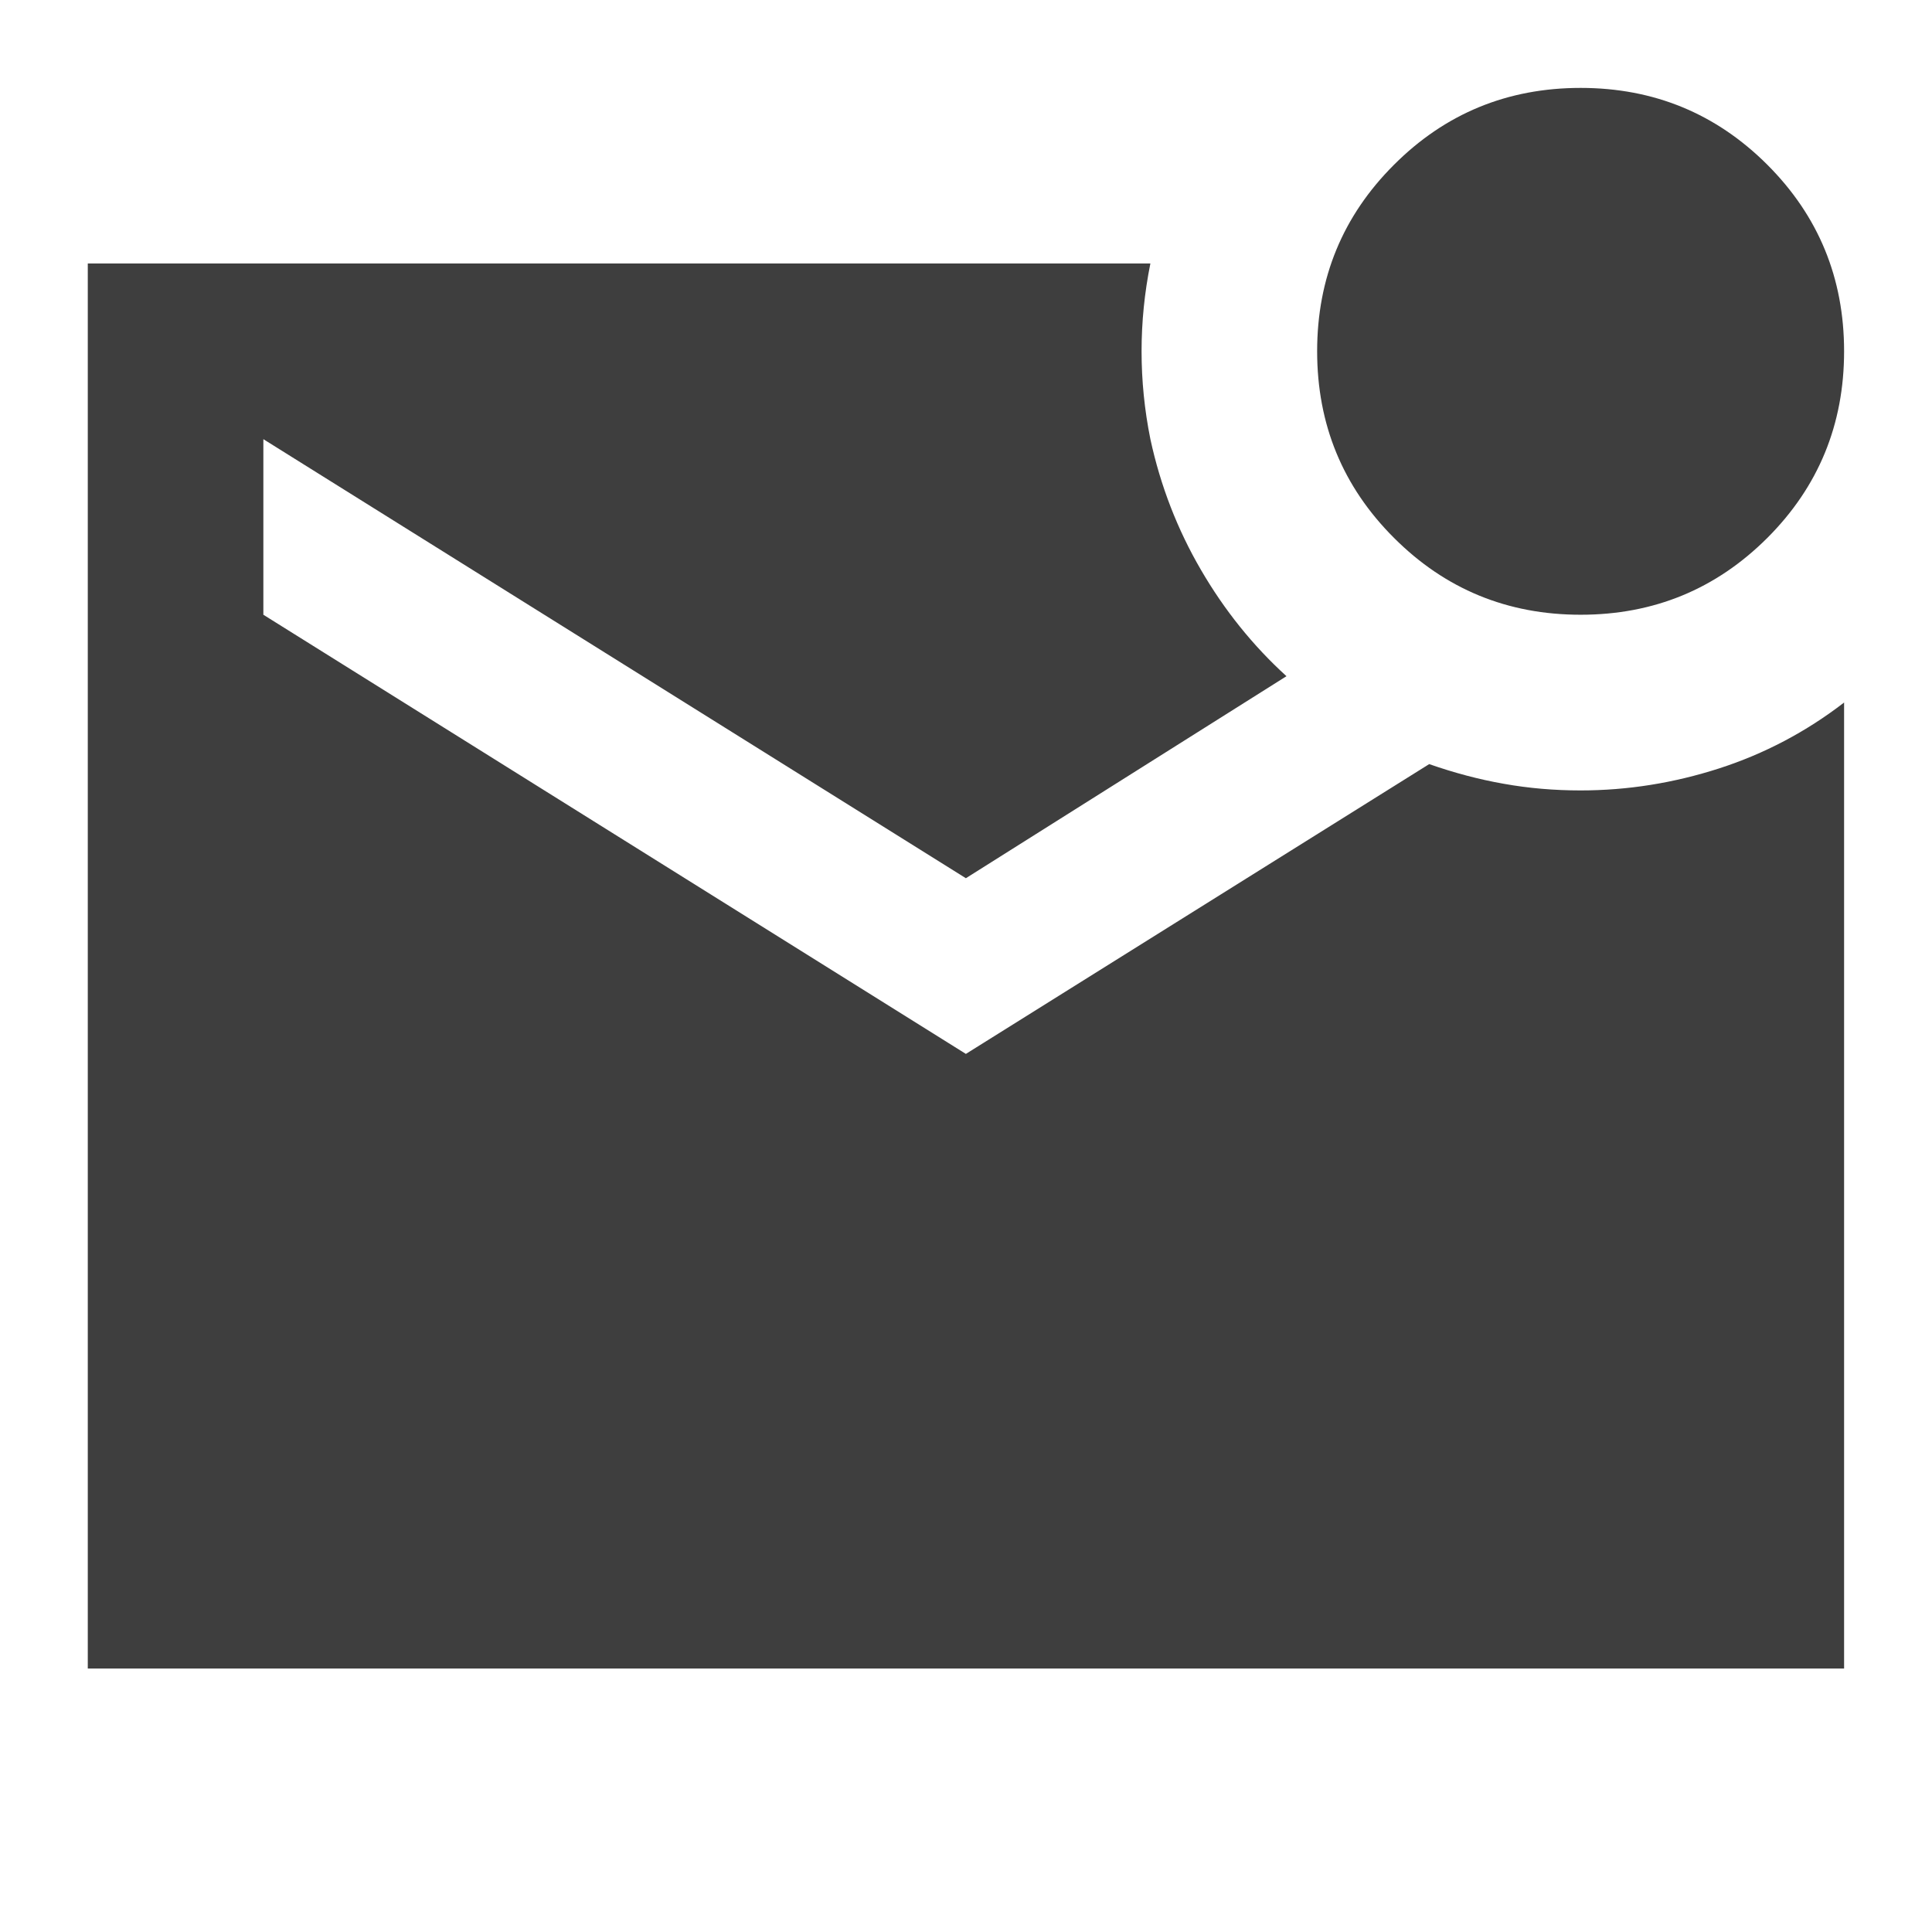 <svg width="16" height="16" viewBox="0 0 16 16" fill="none" xmlns="http://www.w3.org/2000/svg">
<path d="M13.09 5.091C12.484 5.091 11.969 4.879 11.545 4.455C11.12 4.031 10.908 3.515 10.908 2.909C10.908 2.303 11.12 1.788 11.545 1.364C11.969 0.94 12.484 0.728 13.09 0.728C13.696 0.728 14.211 0.94 14.636 1.364C15.06 1.788 15.272 2.303 15.272 2.909C15.272 3.515 15.06 4.031 14.636 4.455C14.211 4.879 13.696 5.091 13.09 5.091ZM0.727 13.818V2.182H9.527C9.478 2.425 9.454 2.667 9.454 2.909C9.454 3.152 9.478 3.394 9.527 3.637C9.611 4.025 9.751 4.385 9.945 4.718C10.139 5.052 10.375 5.346 10.654 5.6L7.999 7.273L2.181 3.637V5.091L7.999 8.728L11.836 6.328C12.042 6.4 12.248 6.455 12.454 6.491C12.66 6.528 12.872 6.546 13.09 6.546C13.478 6.546 13.86 6.485 14.236 6.364C14.611 6.243 14.957 6.061 15.272 5.818V13.818H0.727Z" fill="#3E3E3E"/>
</svg>
